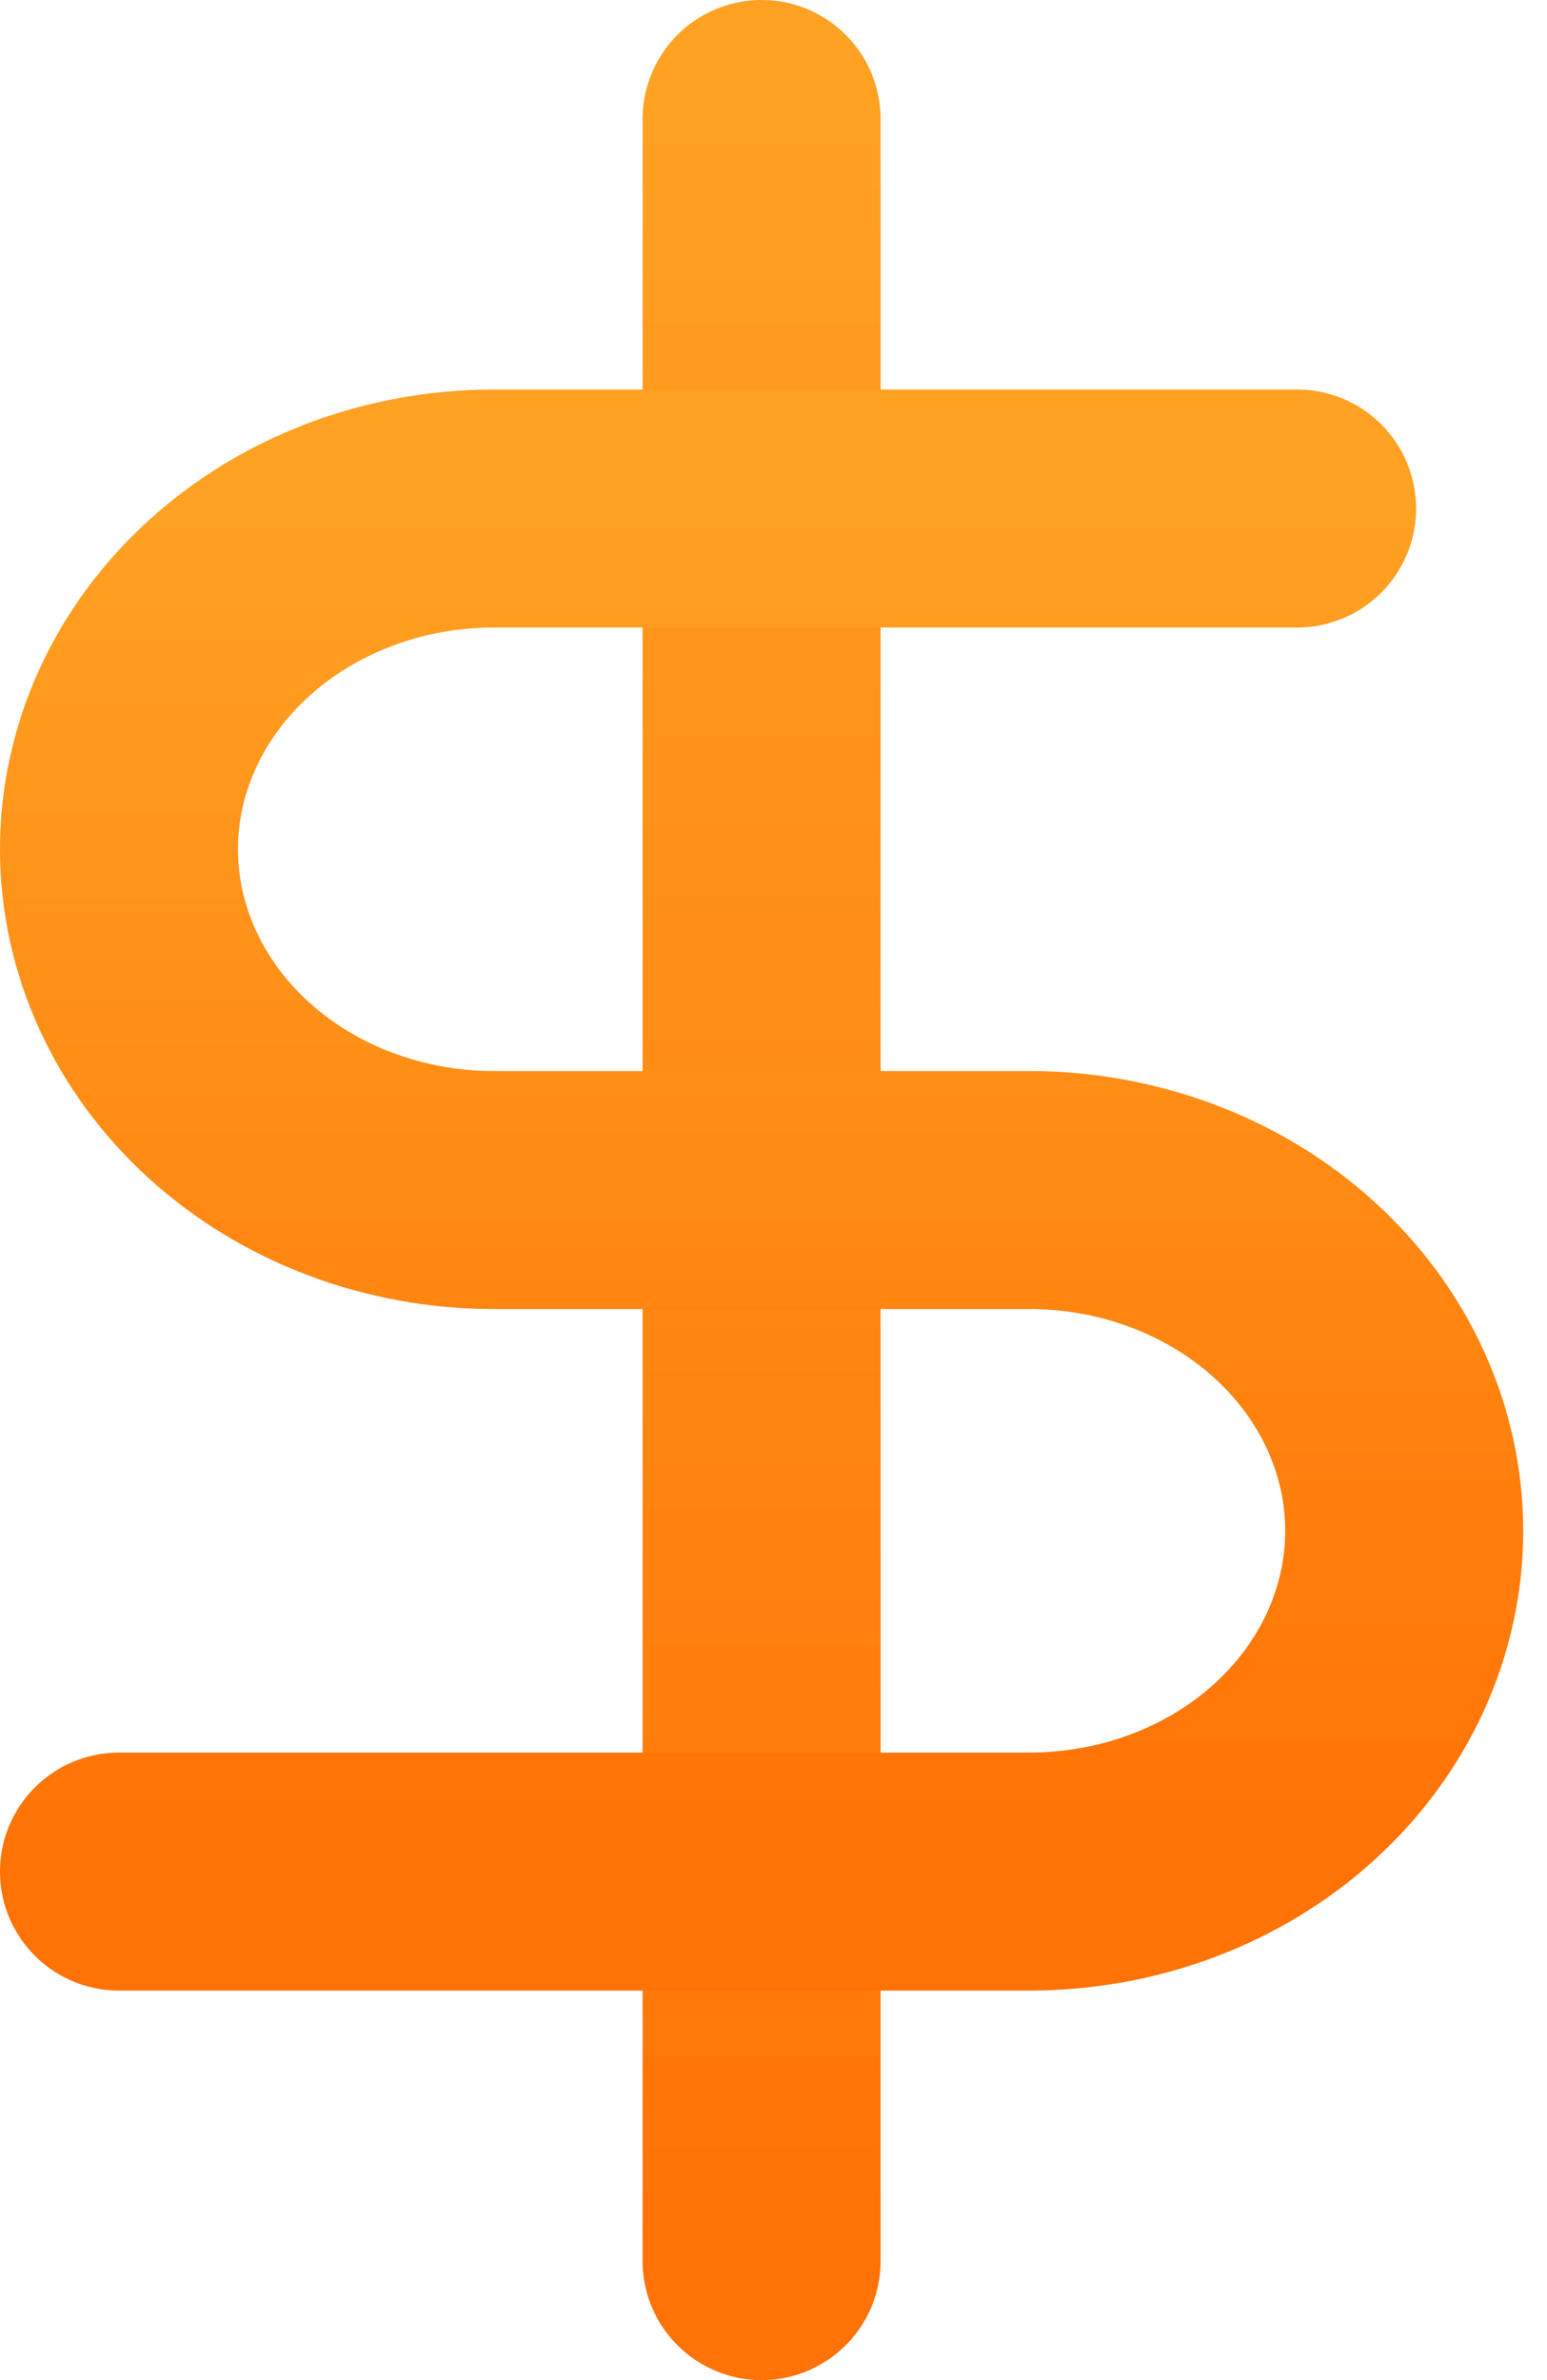 <svg width="13" height="20" viewBox="0 0 13 20" fill="none" xmlns="http://www.w3.org/2000/svg">
<path d="M6.4 1V19" stroke="url(#paint0_linear_93_794)" stroke-width="2" stroke-linecap="round" stroke-linejoin="round"/>
<path d="M10.9 4.273H4.15C3.315 4.273 2.513 4.575 1.923 5.112C1.332 5.649 1 6.377 1 7.136C1 7.896 1.332 8.624 1.923 9.161C2.513 9.698 3.315 10 4.15 10H8.65C9.485 10 10.287 10.302 10.877 10.839C11.468 11.376 11.8 12.104 11.8 12.864C11.8 13.623 11.468 14.352 10.877 14.889C10.287 15.426 9.485 15.727 8.65 15.727H1" stroke="url(#paint1_linear_93_794)" stroke-width="2" stroke-linecap="round" stroke-linejoin="round"/>
<defs>
<linearGradient id="paint0_linear_93_794" x1="6.9" y1="1" x2="6.9" y2="19" gradientUnits="userSpaceOnUse">
<stop stop-color="#FFA122"/>
<stop offset="1" stop-color="#FF7205"/>
</linearGradient>
<linearGradient id="paint1_linear_93_794" x1="6.4" y1="4.273" x2="6.4" y2="15.727" gradientUnits="userSpaceOnUse">
<stop stop-color="#FFA122"/>
<stop offset="1" stop-color="#FF7205"/>
</linearGradient>
</defs>
</svg>

